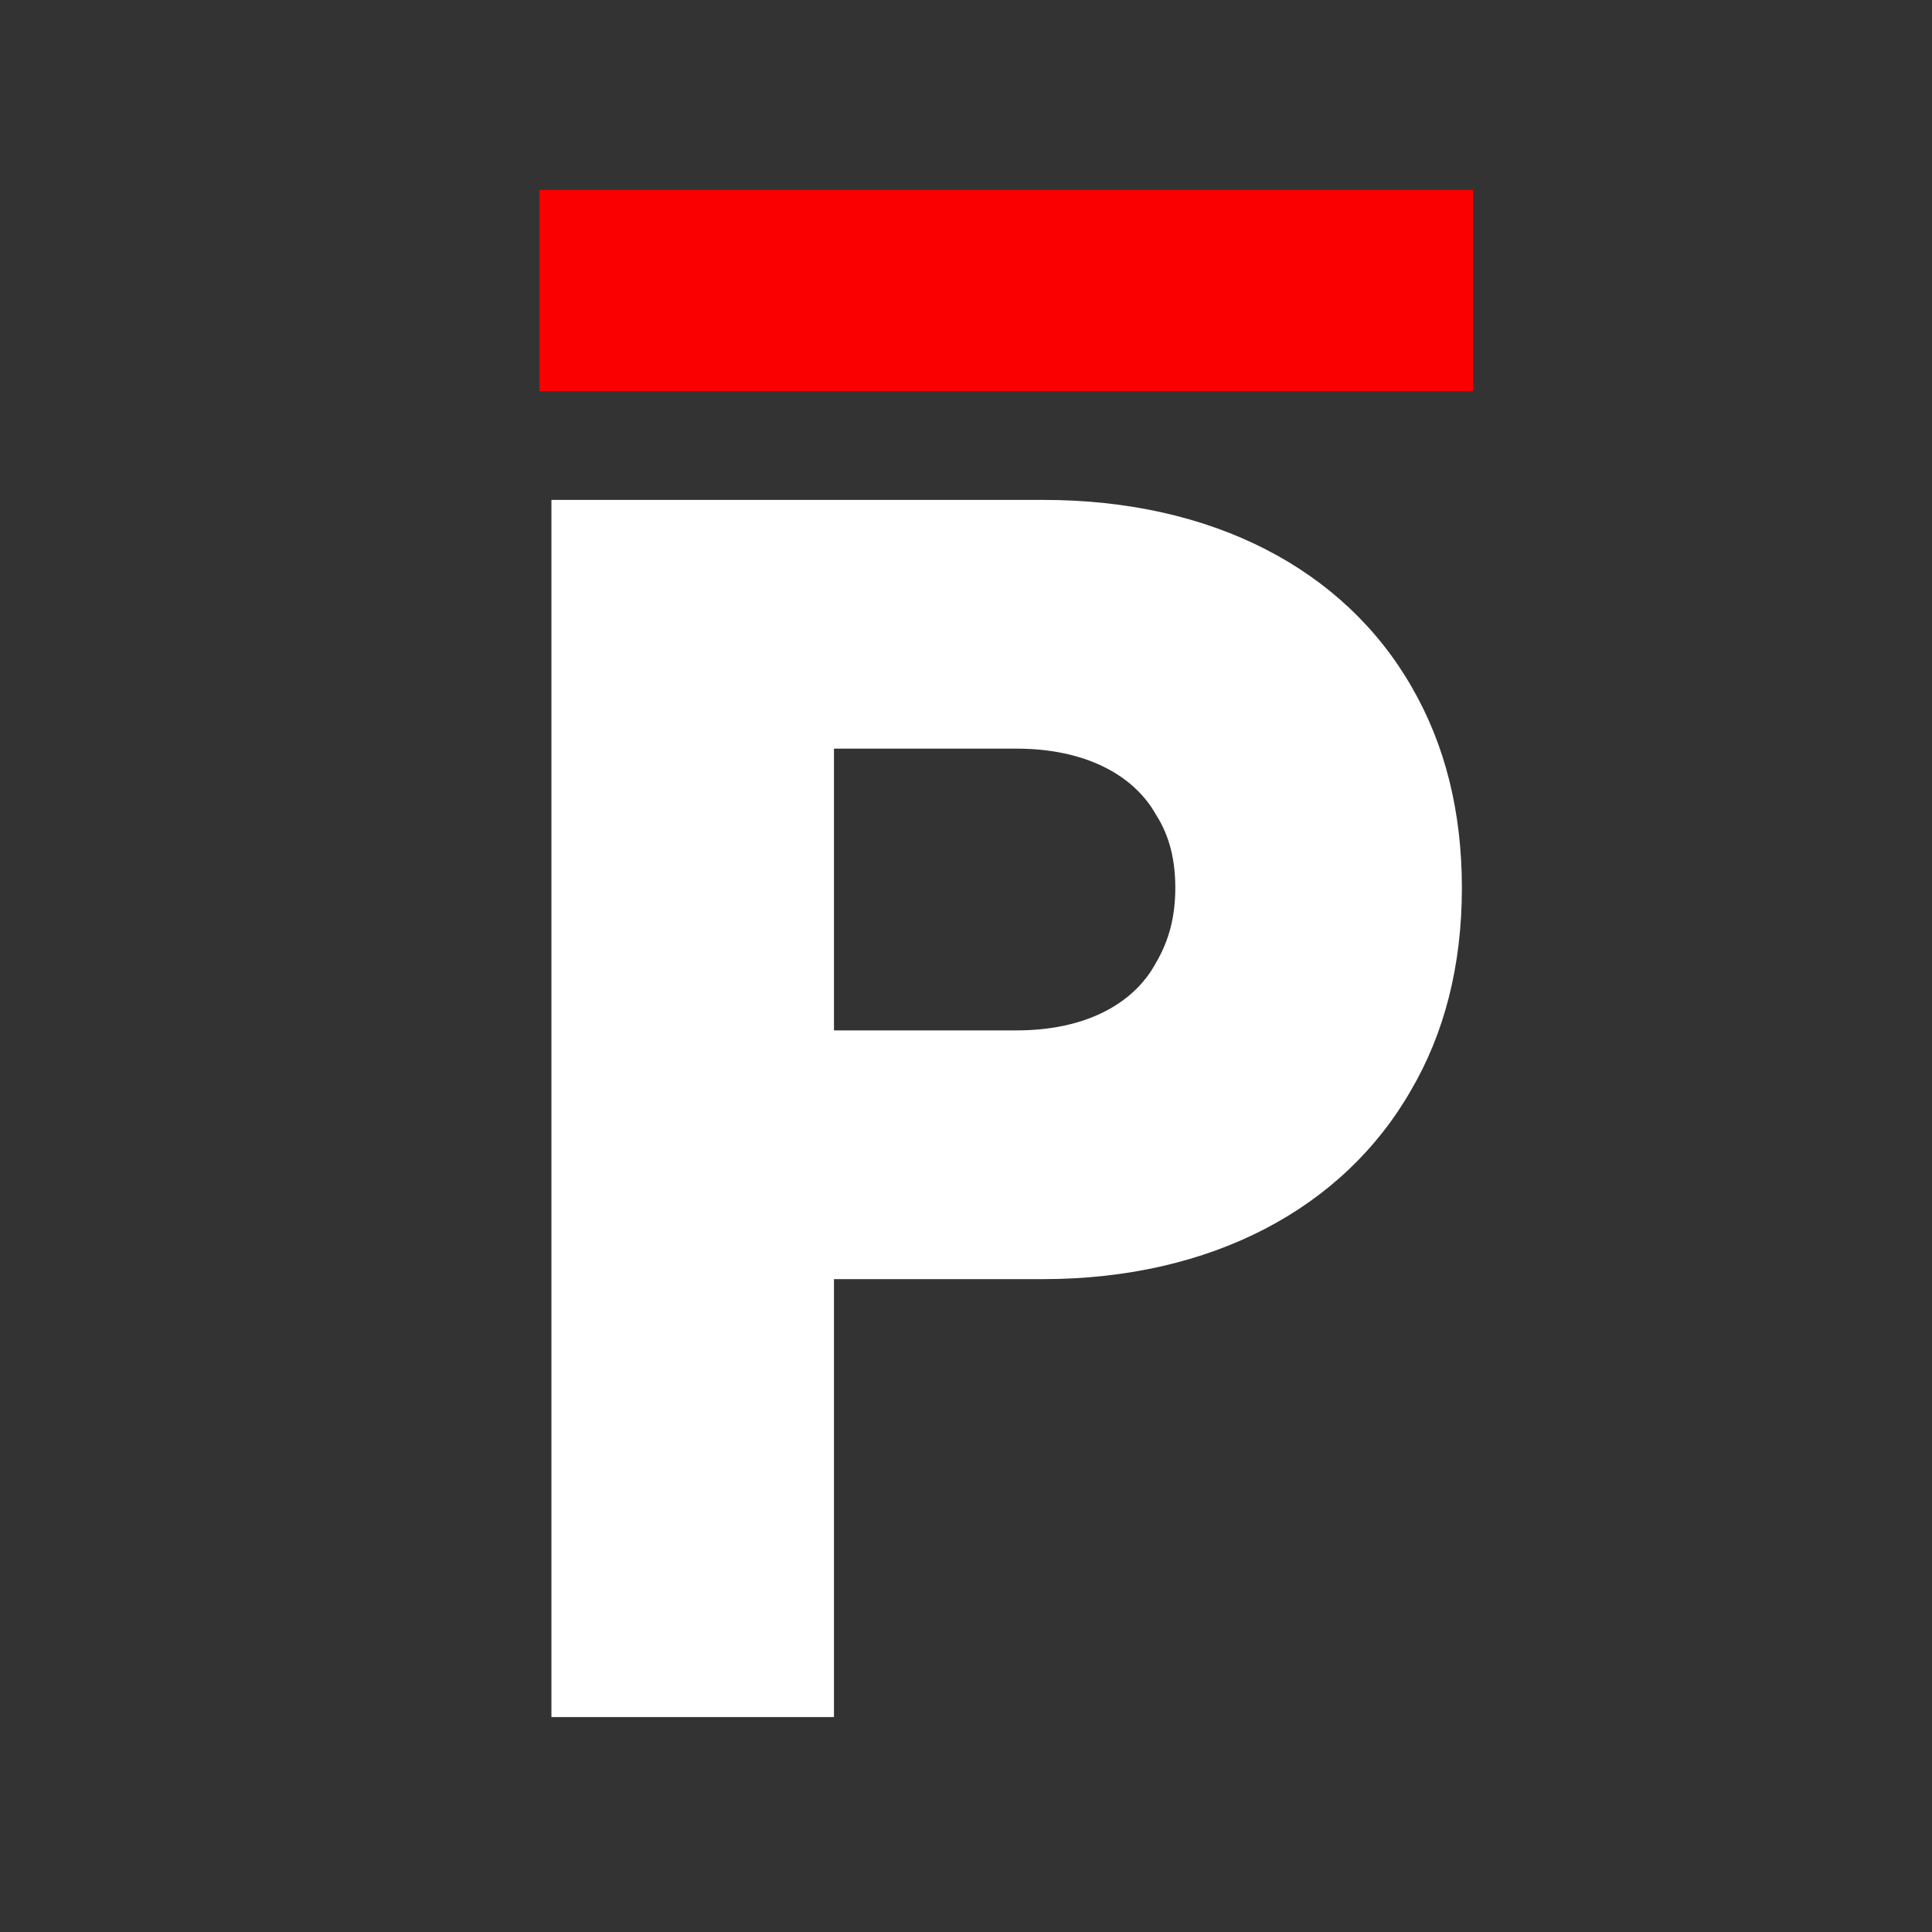 <?xml version="1.0" encoding="utf-8"?>
<!-- Generator: Adobe Illustrator 26.0.3, SVG Export Plug-In . SVG Version: 6.00 Build 0)  -->
<svg version="1.1" xmlns="http://www.w3.org/2000/svg" xmlns:xlink="http://www.w3.org/1999/xlink" x="0px" y="0px"
	 viewBox="0 0 240 240" style="enable-background:new 0 0 240 240;" xml:space="preserve">
<rect x="0" y="0" width="240" height="240" fill="#333333" stroke="none"/>
<style type="text/css">
	.st0{fill:#FA0000;}
	.st1{fill:#FFFFFF;}
</style>
<g id="Layer_1">
	<rect x="67" y="23.6" class="st0" width="116" height="25"/>
	<g>
		<path class="st1" d="M181.6,110.3c0,9.7-2.2,18.1-6.3,25.1c-8.4,14.7-24.8,23.5-45.8,23.5h-25.9v54.4H68.5V62.1h61.1
			c21,0,37.4,8.6,45.8,23.3C179.5,92.5,181.6,100.8,181.6,110.3z M146,110.3c0-3.2-0.6-6.3-2.4-9.1c-2.8-5-8.9-8.2-17.3-8.2h-22.7
			v35h22.7c8.4,0,14.5-3.2,17.3-8.4C145.3,116.7,146,113.7,146,110.3z"/>
	</g>
</g>
<g id="Layer_2">
</g>
</svg>

